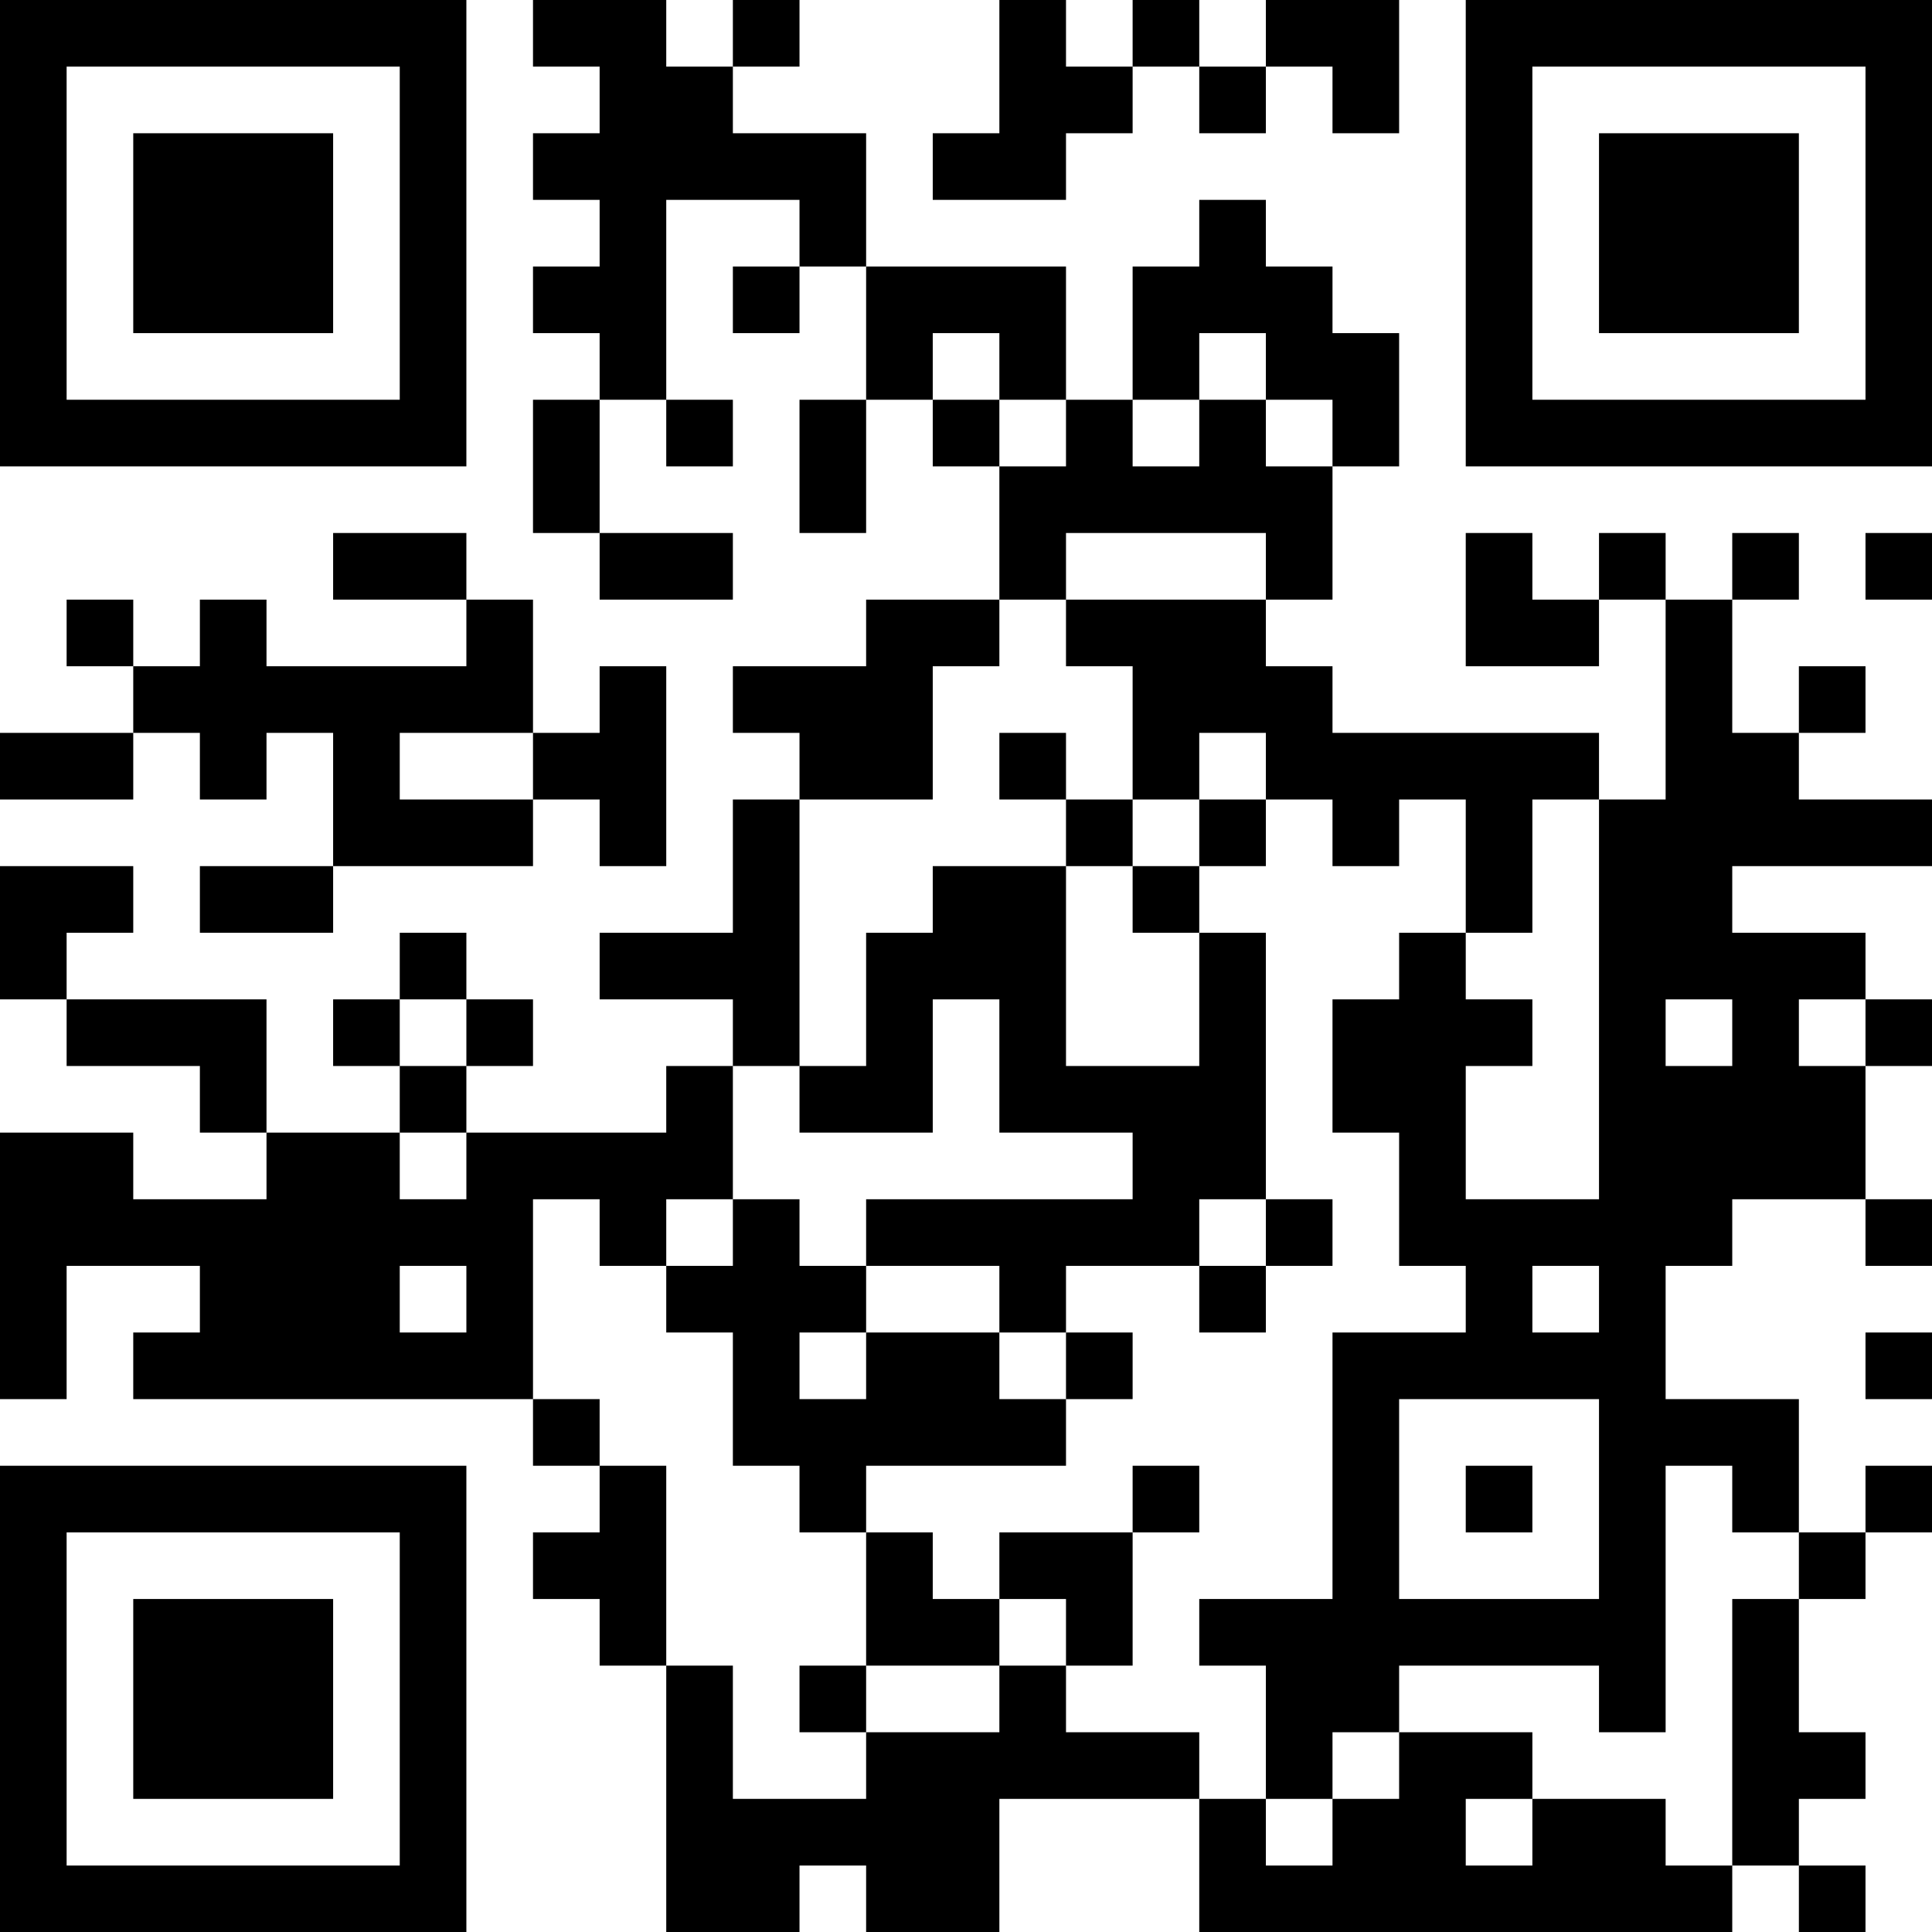 <?xml version="1.0" encoding="UTF-8"?>
<svg xmlns="http://www.w3.org/2000/svg" version="1.1" width="200" height="200" viewBox="0 0 200 200"><rect x="0" y="0" width="200" height="200" fill="#ffffff"/><g transform="scale(6.897)"><g transform="translate(0,0)"><path fill-rule="evenodd" d="M8 0L8 1L9 1L9 2L8 2L8 3L9 3L9 4L8 4L8 5L9 5L9 6L8 6L8 8L9 8L9 9L11 9L11 8L9 8L9 6L10 6L10 7L11 7L11 6L10 6L10 3L12 3L12 4L11 4L11 5L12 5L12 4L13 4L13 6L12 6L12 8L13 8L13 6L14 6L14 7L15 7L15 9L13 9L13 10L11 10L11 11L12 11L12 12L11 12L11 14L9 14L9 15L11 15L11 16L10 16L10 17L7 17L7 16L8 16L8 15L7 15L7 14L6 14L6 15L5 15L5 16L6 16L6 17L4 17L4 15L1 15L1 14L2 14L2 13L0 13L0 15L1 15L1 16L3 16L3 17L4 17L4 18L2 18L2 17L0 17L0 21L1 21L1 19L3 19L3 20L2 20L2 21L8 21L8 22L9 22L9 23L8 23L8 24L9 24L9 25L10 25L10 29L12 29L12 28L13 28L13 29L15 29L15 27L18 27L18 29L26 29L26 28L27 28L27 29L28 29L28 28L27 28L27 27L28 27L28 26L27 26L27 24L28 24L28 23L29 23L29 22L28 22L28 23L27 23L27 21L25 21L25 19L26 19L26 18L28 18L28 19L29 19L29 18L28 18L28 16L29 16L29 15L28 15L28 14L26 14L26 13L29 13L29 12L27 12L27 11L28 11L28 10L27 10L27 11L26 11L26 9L27 9L27 8L26 8L26 9L25 9L25 8L24 8L24 9L23 9L23 8L22 8L22 10L24 10L24 9L25 9L25 12L24 12L24 11L20 11L20 10L19 10L19 9L20 9L20 7L21 7L21 5L20 5L20 4L19 4L19 3L18 3L18 4L17 4L17 6L16 6L16 4L13 4L13 2L11 2L11 1L12 1L12 0L11 0L11 1L10 1L10 0ZM15 0L15 2L14 2L14 3L16 3L16 2L17 2L17 1L18 1L18 2L19 2L19 1L20 1L20 2L21 2L21 0L19 0L19 1L18 1L18 0L17 0L17 1L16 1L16 0ZM14 5L14 6L15 6L15 7L16 7L16 6L15 6L15 5ZM18 5L18 6L17 6L17 7L18 7L18 6L19 6L19 7L20 7L20 6L19 6L19 5ZM5 8L5 9L7 9L7 10L4 10L4 9L3 9L3 10L2 10L2 9L1 9L1 10L2 10L2 11L0 11L0 12L2 12L2 11L3 11L3 12L4 12L4 11L5 11L5 13L3 13L3 14L5 14L5 13L8 13L8 12L9 12L9 13L10 13L10 10L9 10L9 11L8 11L8 9L7 9L7 8ZM16 8L16 9L15 9L15 10L14 10L14 12L12 12L12 16L11 16L11 18L10 18L10 19L9 19L9 18L8 18L8 21L9 21L9 22L10 22L10 25L11 25L11 27L13 27L13 26L15 26L15 25L16 25L16 26L18 26L18 27L19 27L19 28L20 28L20 27L21 27L21 26L23 26L23 27L22 27L22 28L23 28L23 27L25 27L25 28L26 28L26 24L27 24L27 23L26 23L26 22L25 22L25 26L24 26L24 25L21 25L21 26L20 26L20 27L19 27L19 25L18 25L18 24L20 24L20 20L22 20L22 19L21 19L21 17L20 17L20 15L21 15L21 14L22 14L22 15L23 15L23 16L22 16L22 18L24 18L24 12L23 12L23 14L22 14L22 12L21 12L21 13L20 13L20 12L19 12L19 11L18 11L18 12L17 12L17 10L16 10L16 9L19 9L19 8ZM28 8L28 9L29 9L29 8ZM6 11L6 12L8 12L8 11ZM15 11L15 12L16 12L16 13L14 13L14 14L13 14L13 16L12 16L12 17L14 17L14 15L15 15L15 17L17 17L17 18L13 18L13 19L12 19L12 18L11 18L11 19L10 19L10 20L11 20L11 22L12 22L12 23L13 23L13 25L12 25L12 26L13 26L13 25L15 25L15 24L16 24L16 25L17 25L17 23L18 23L18 22L17 22L17 23L15 23L15 24L14 24L14 23L13 23L13 22L16 22L16 21L17 21L17 20L16 20L16 19L18 19L18 20L19 20L19 19L20 19L20 18L19 18L19 14L18 14L18 13L19 13L19 12L18 12L18 13L17 13L17 12L16 12L16 11ZM16 13L16 16L18 16L18 14L17 14L17 13ZM6 15L6 16L7 16L7 15ZM25 15L25 16L26 16L26 15ZM27 15L27 16L28 16L28 15ZM6 17L6 18L7 18L7 17ZM18 18L18 19L19 19L19 18ZM6 19L6 20L7 20L7 19ZM13 19L13 20L12 20L12 21L13 21L13 20L15 20L15 21L16 21L16 20L15 20L15 19ZM23 19L23 20L24 20L24 19ZM28 20L28 21L29 21L29 20ZM21 21L21 24L24 24L24 21ZM22 22L22 23L23 23L23 22ZM0 0L0 7L7 7L7 0ZM1 1L1 6L6 6L6 1ZM2 2L2 5L5 5L5 2ZM22 0L22 7L29 7L29 0ZM23 1L23 6L28 6L28 1ZM24 2L24 5L27 5L27 2ZM0 22L0 29L7 29L7 22ZM1 23L1 28L6 28L6 23ZM2 24L2 27L5 27L5 24Z" fill="#000000"/></g></g></svg>
